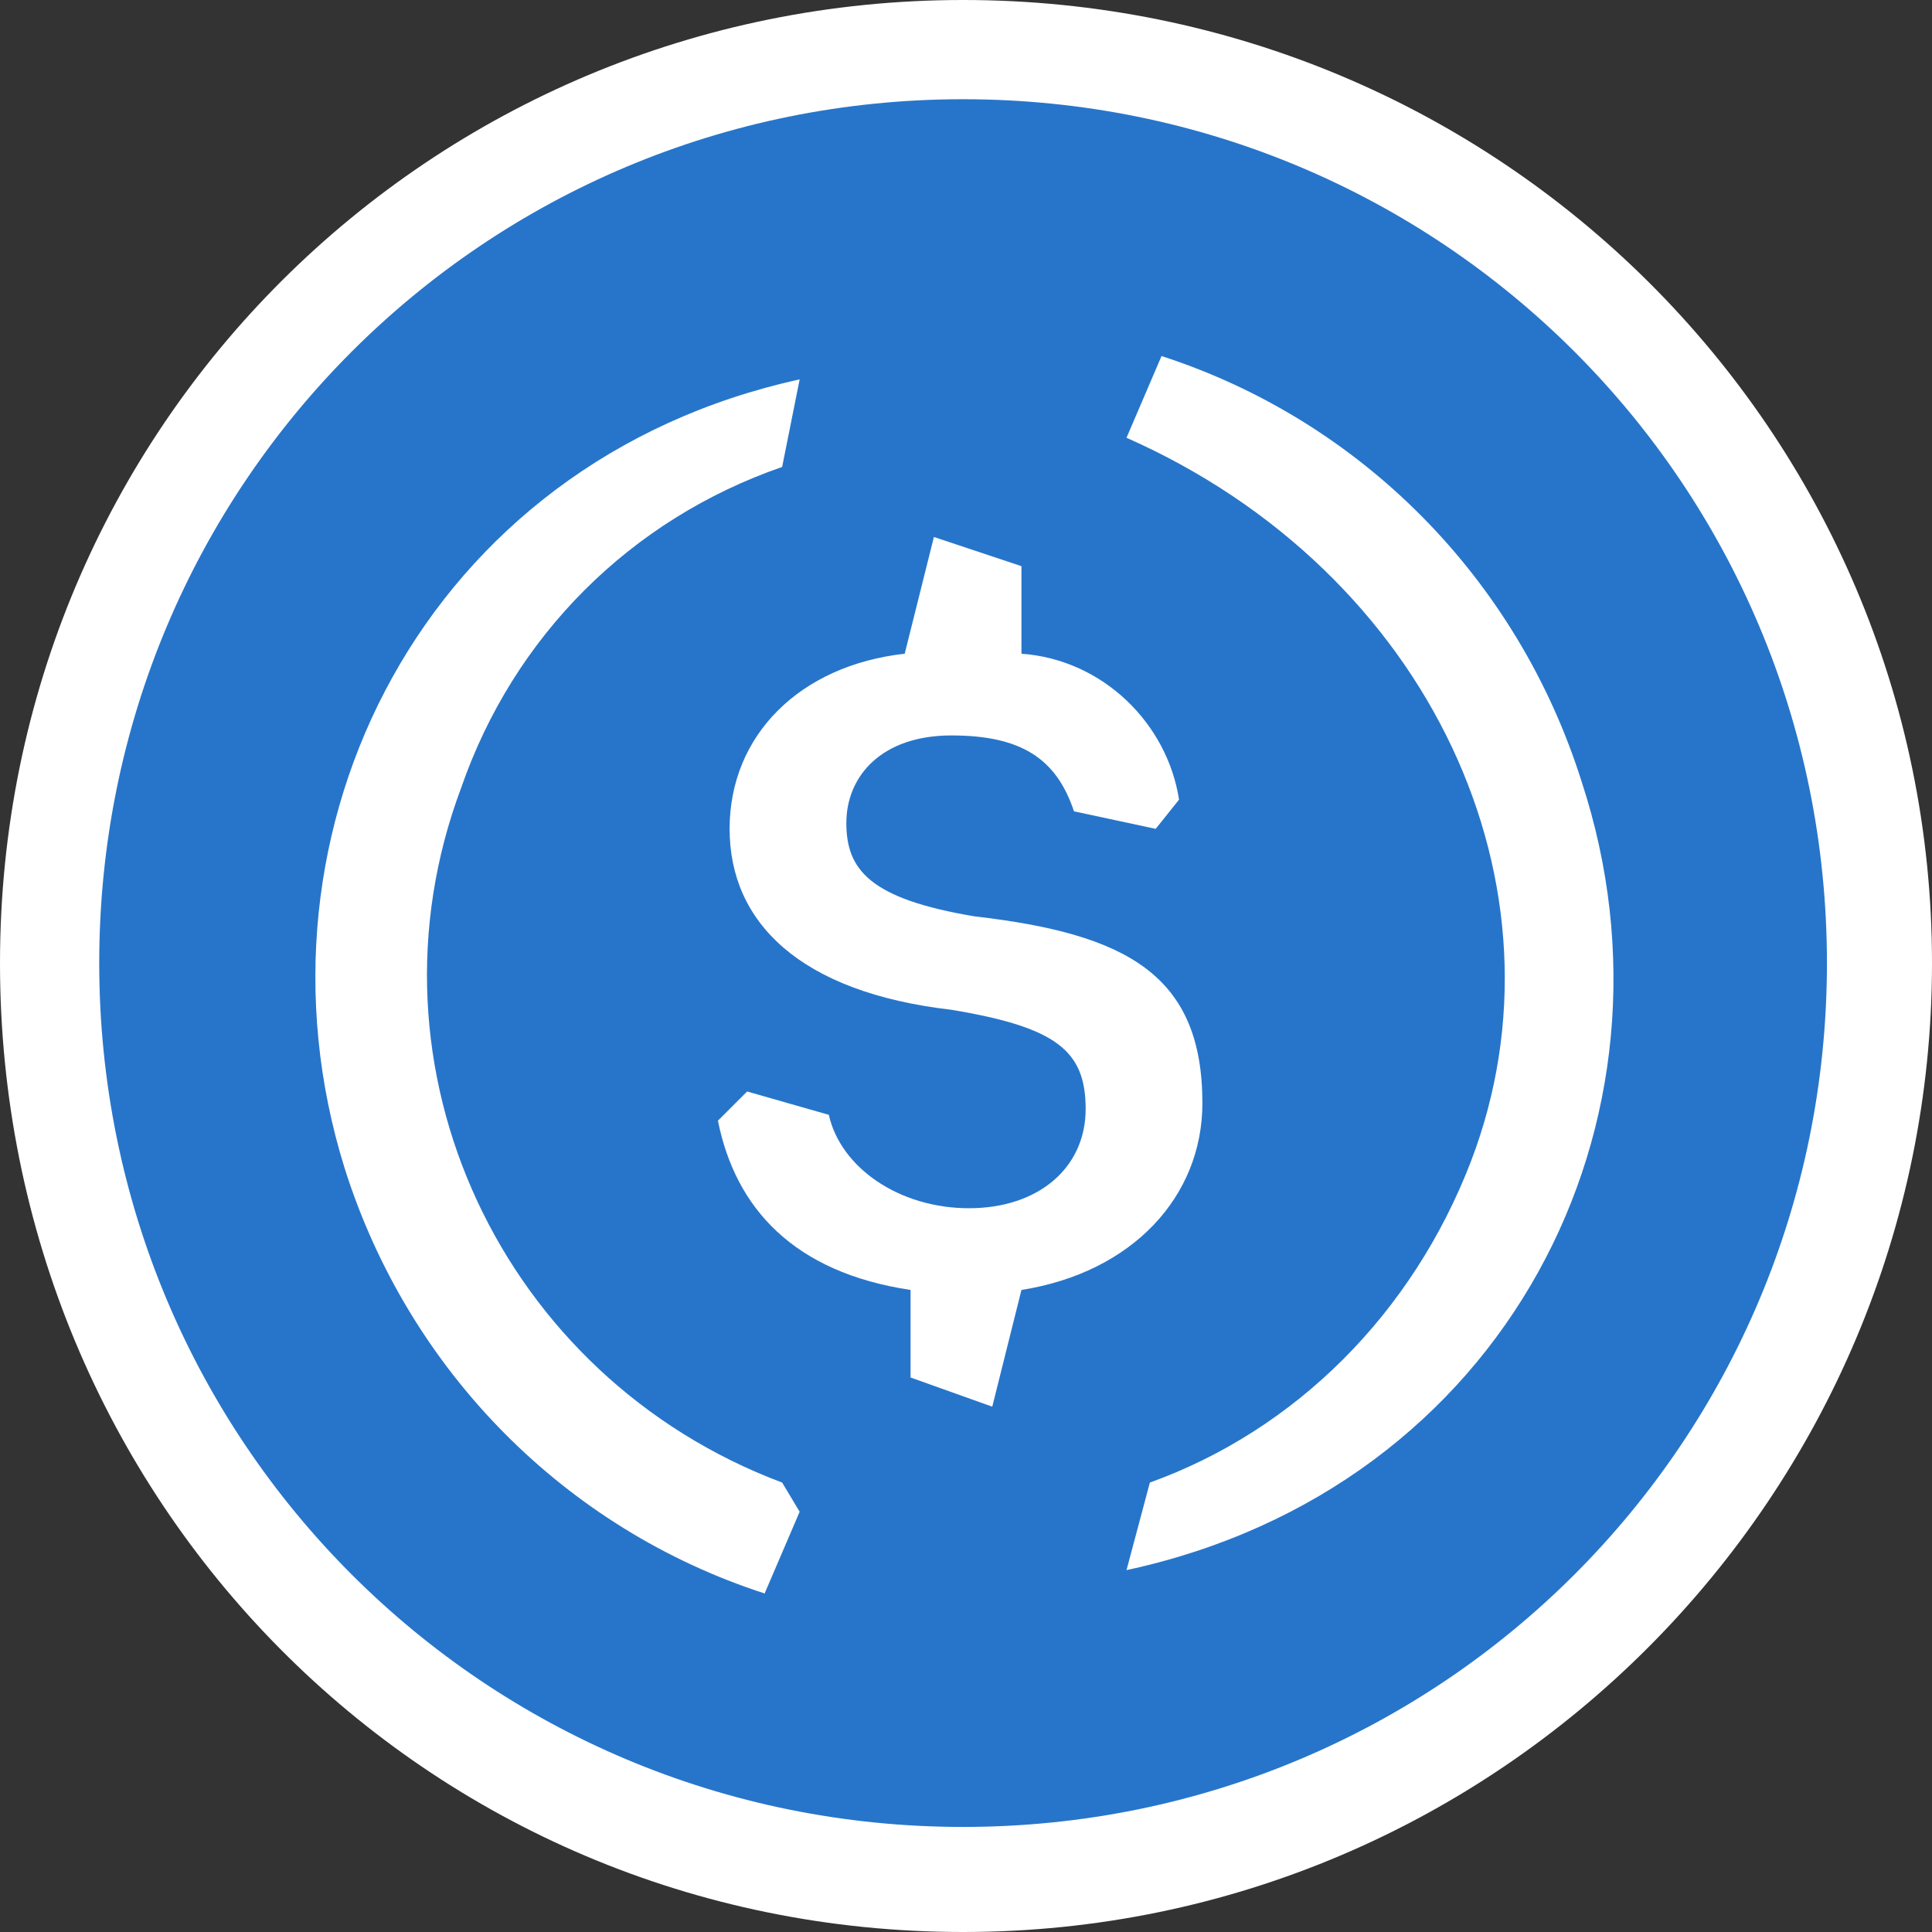 <?xml version="1.0" encoding="UTF-8"?>
<svg xmlns="http://www.w3.org/2000/svg" width="29" height="29" viewBox="0 0 0.331 0.331" shape-rendering="geometricPrecision" image-rendering="optimizeQuality" fill-rule="nonzero" xmlns:v="https://vecta.io/nano"><rect x="0" y="0" width="0.331" height="0.331" fill="#333333" stroke="none"/><path d="M.165 0c.092 0 .166.074.166.165S.257.331.165.331 0 .257 0 .165.074 0 .165 0z" fill="#fff"/><path d="M.165.313C.247.313.313.247.313.165S.247.017.165.017.017.083.017.165.083.313.165.313z" fill="#2775ca"/><g fill="#fff"><path d="M.206.189C.206.167.193.16.167.157.149.154.145.149.145.141S.151.126.163.126.181.13.184.139l.014.003.004-.005C.2.124.189.113.175.112V.097L.16.092.155.112c-.018.002-.03.014-.03.03S.137.17.163.173C.181.176.186.18.186.19S.178.207.166.207.144.2.142.191L.128.187.123.192c.003.015.013.026.033.029v.015L.17.241.175.221C.194.218.206.205.206.189h0z"/><path d="M.134.254C.086.236.061.183.079.135.088.109.108.089.134.08L.137.065C.073.079.041.142.059.2.07.235.097.262.131.273L.137.259zM.199.061L.193.075C.245.098.27.152.252.199.242.225.222.245.197.254L.193.269C.258.255.29.192.271.134.26.099.233.072.199.061h0z"/></g></svg>